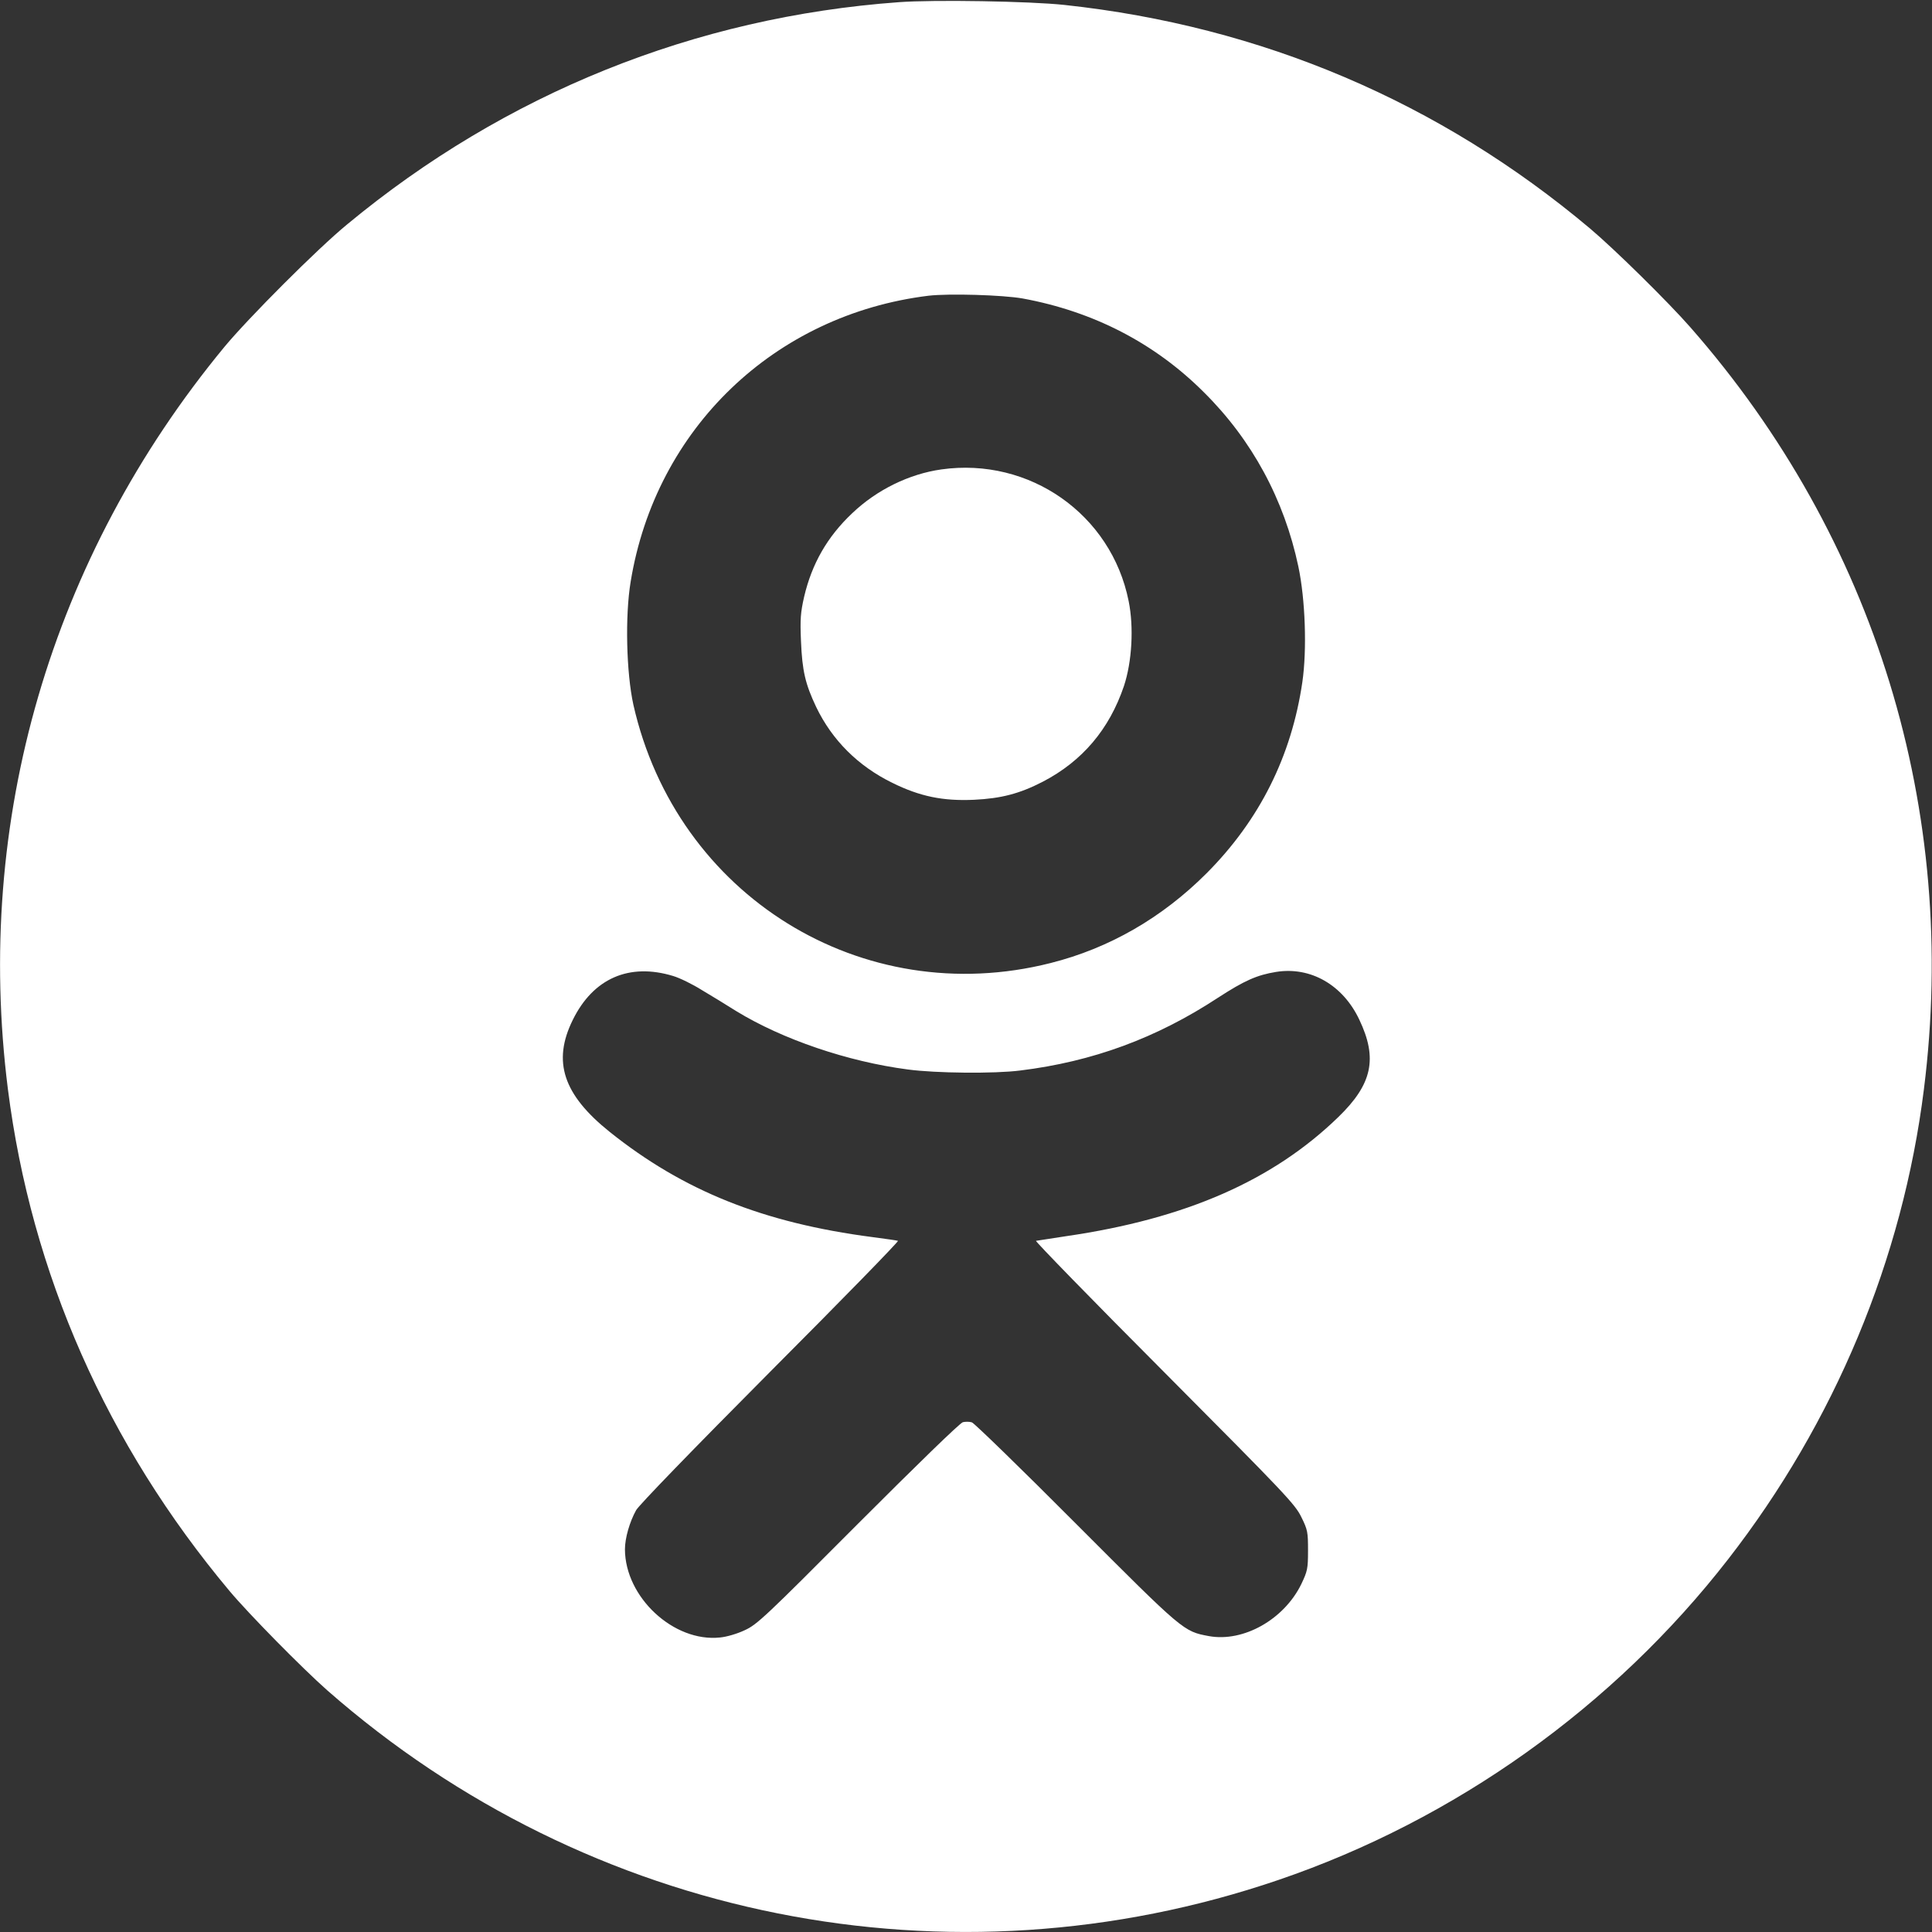 <svg width="32" height="32" viewBox="0 0 32 32" fill="none" xmlns="http://www.w3.org/2000/svg">
<rect x="0" y="0" width="32" height="32" fill="#333333" stroke="none"/>
<path d="M14.89 0.036C11.51 0.281 8.366 1.548 5.747 3.719C5.257 4.121 4.111 5.27 3.716 5.747C0.839 9.234 -0.431 13.594 0.131 18.041C0.519 21.091 1.767 23.922 3.801 26.351C4.121 26.733 5.009 27.634 5.42 27.997C9.757 31.804 15.732 32.996 21.175 31.138C24.098 30.142 26.727 28.268 28.624 25.825C30.387 23.556 31.514 20.859 31.866 18.041C32.447 13.43 31.06 8.908 27.997 5.42C27.631 5.002 26.736 4.121 26.335 3.784C23.843 1.688 20.898 0.434 17.633 0.082C17.064 0.02 15.464 -0.007 14.89 0.036ZM16.94 4.944C18.109 5.159 19.125 5.682 19.941 6.498C20.738 7.288 21.27 8.274 21.505 9.384C21.62 9.927 21.649 10.759 21.571 11.298C21.391 12.526 20.862 13.584 19.984 14.465C19.249 15.2 18.374 15.706 17.401 15.951C14.282 16.741 11.207 14.838 10.491 11.674C10.374 11.141 10.351 10.204 10.446 9.633C10.86 7.099 12.829 5.211 15.38 4.898C15.716 4.859 16.611 4.885 16.94 4.944ZM11.151 16.166C11.262 16.199 11.474 16.304 11.624 16.398C11.778 16.49 12.036 16.646 12.196 16.748C12.96 17.215 14.041 17.584 15.037 17.714C15.497 17.776 16.47 17.786 16.898 17.731C18.096 17.584 19.154 17.195 20.173 16.526C20.611 16.242 20.816 16.15 21.136 16.098C21.708 16.006 22.243 16.314 22.514 16.888C22.821 17.531 22.73 17.956 22.168 18.501C21.084 19.553 19.641 20.186 17.665 20.474C17.404 20.513 17.179 20.549 17.159 20.552C17.143 20.558 18.096 21.538 19.285 22.73C21.293 24.748 21.45 24.914 21.554 25.127C21.659 25.339 21.665 25.375 21.665 25.682C21.665 25.985 21.655 26.024 21.554 26.237C21.267 26.825 20.594 27.203 20.023 27.099C19.602 27.02 19.608 27.027 17.822 25.238C16.914 24.326 16.137 23.572 16.098 23.559C16.059 23.546 15.99 23.546 15.948 23.556C15.899 23.569 15.19 24.258 14.211 25.238C12.679 26.776 12.539 26.909 12.336 27.001C12.212 27.06 12.036 27.112 11.925 27.122C11.158 27.203 10.354 26.456 10.351 25.662C10.351 25.476 10.429 25.205 10.537 25.012C10.589 24.924 11.461 24.023 12.764 22.713C13.943 21.531 14.893 20.558 14.873 20.552C14.857 20.545 14.665 20.519 14.449 20.49C12.643 20.255 11.318 19.723 10.1 18.749C9.329 18.132 9.146 17.584 9.486 16.895C9.825 16.203 10.423 15.944 11.151 16.166Z" fill="white"/>
<path d="M15.592 7.775C15.06 7.85 14.524 8.111 14.116 8.5C13.701 8.891 13.447 9.339 13.319 9.884C13.26 10.145 13.251 10.253 13.267 10.622C13.287 11.112 13.339 11.331 13.518 11.709C13.783 12.261 14.214 12.689 14.779 12.966C15.236 13.192 15.618 13.27 16.131 13.247C16.584 13.225 16.888 13.146 17.273 12.947C17.927 12.607 18.374 12.078 18.616 11.363C18.749 10.962 18.782 10.39 18.694 9.956C18.407 8.519 17.051 7.569 15.592 7.775Z" fill="white"/>
</svg>
